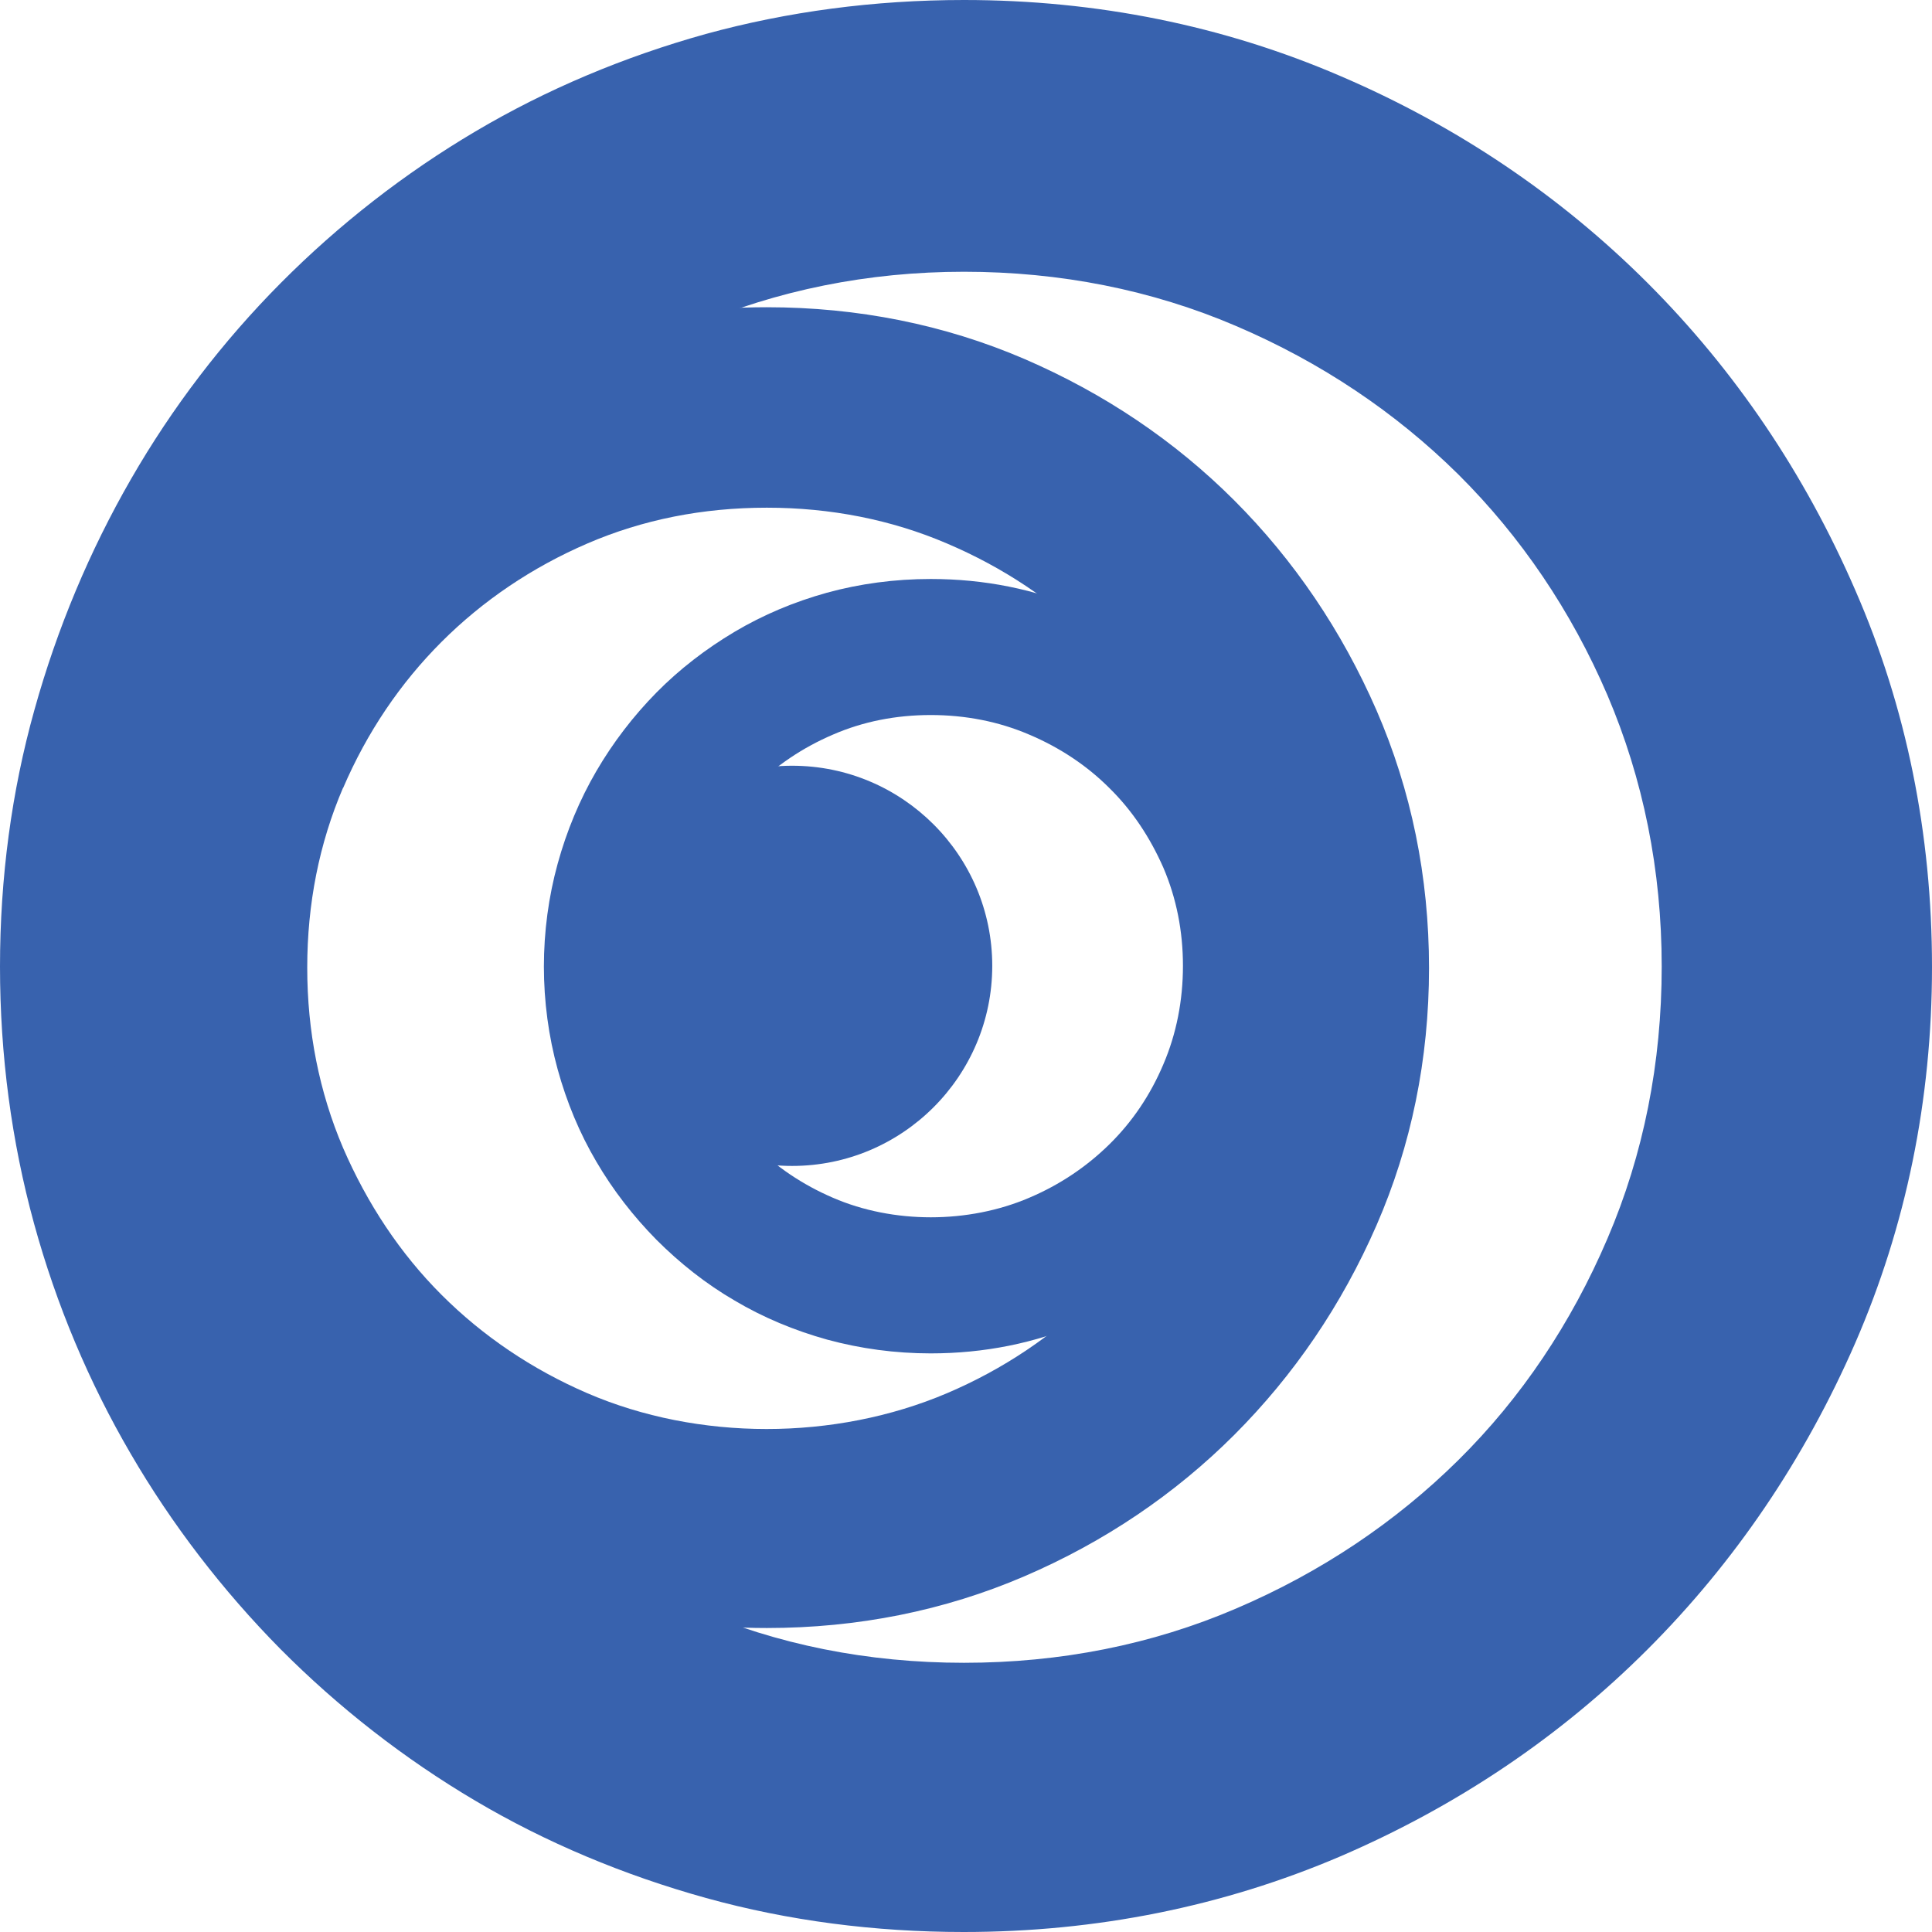 <svg width="41" height="41" viewBox="0 0 41 41" fill="none" xmlns="http://www.w3.org/2000/svg">
  <g clip-path="url(#clip0_47_465)">
    <path d="M0 20.512C0 22.393 0.246 24.228 0.722 25.964C1.198 27.699 1.889 29.335 2.772 30.848C3.648 32.353 4.723 33.751 5.951 34.995C7.188 36.239 8.578 37.322 10.083 38.212C11.588 39.103 13.239 39.794 14.982 40.278C16.726 40.762 18.569 41 20.45 41C23.276 41 25.964 40.455 28.444 39.395C30.925 38.328 33.113 36.853 34.964 35.002C36.815 33.152 38.297 30.963 39.372 28.498C40.447 26.025 41 23.345 41 20.519C41 17.693 40.455 15.005 39.372 12.525C38.297 10.045 36.815 7.856 34.964 6.005C33.113 4.155 30.917 2.672 28.444 1.613C25.964 0.545 23.276 0 20.458 0C18.553 0 16.71 0.246 14.975 0.722C13.239 1.206 11.596 1.897 10.091 2.788C8.585 3.678 7.196 4.761 5.959 6.005C4.723 7.249 3.655 8.647 2.78 10.167C1.904 11.688 1.213 13.331 0.73 15.067C0.246 16.795 0 18.63 0 20.512ZM6.896 14.752C7.664 12.963 8.724 11.389 10.045 10.068C11.365 8.747 12.94 7.687 14.714 6.919C16.488 6.159 18.423 5.767 20.458 5.767C22.493 5.767 24.443 6.151 26.233 6.919C28.03 7.687 29.611 8.747 30.948 10.068C32.276 11.389 33.344 12.963 34.112 14.752C34.872 16.534 35.264 18.469 35.264 20.512C35.264 22.554 34.88 24.497 34.112 26.286C33.344 28.083 32.284 29.665 30.948 30.986C29.611 32.307 28.03 33.367 26.233 34.135C24.443 34.903 22.5 35.287 20.458 35.287C18.415 35.287 16.488 34.903 14.714 34.135C12.94 33.374 11.365 32.315 10.045 30.986C8.724 29.665 7.664 28.083 6.896 26.286C6.136 24.497 5.744 22.554 5.744 20.512C5.744 18.469 6.128 16.534 6.896 14.752Z" fill="#DDF2FD"/>
    <path d="M2.281 20.542C2.281 21.825 2.45 23.084 2.78 24.267C3.11 25.449 3.579 26.578 4.178 27.607C4.777 28.636 5.514 29.588 6.351 30.441C7.196 31.293 8.148 32.031 9.177 32.637C10.206 33.244 11.335 33.72 12.533 34.05C13.723 34.38 14.982 34.549 16.273 34.549C18.2 34.549 20.043 34.181 21.74 33.451C23.437 32.722 24.935 31.708 26.194 30.449C27.461 29.181 28.475 27.692 29.212 26.002C29.949 24.313 30.326 22.477 30.326 20.542C30.326 18.607 29.949 16.772 29.212 15.075C28.475 13.385 27.461 11.888 26.194 10.62C24.927 9.353 23.43 8.347 21.74 7.618C20.043 6.888 18.2 6.52 16.273 6.52C14.975 6.52 13.715 6.689 12.525 7.019C11.335 7.349 10.213 7.825 9.184 8.432C8.155 9.039 7.203 9.776 6.358 10.628C5.514 11.481 4.784 12.441 4.185 13.47C3.586 14.506 3.118 15.627 2.788 16.818C2.457 18.008 2.288 19.26 2.288 20.542H2.281ZM7.28 16.726C7.787 15.543 8.493 14.499 9.369 13.623C10.244 12.748 11.289 12.041 12.464 11.534C13.639 11.027 14.913 10.774 16.273 10.774C17.624 10.774 18.914 11.027 20.097 11.534C21.287 12.041 22.339 12.74 23.222 13.623C24.105 14.499 24.812 15.543 25.319 16.726C25.826 17.908 26.079 19.191 26.079 20.542C26.079 21.894 25.826 23.184 25.319 24.367C24.812 25.557 24.105 26.601 23.222 27.477C22.339 28.352 21.287 29.059 20.097 29.566C17.716 30.579 14.813 30.579 12.464 29.566C11.289 29.059 10.244 28.352 9.369 27.477C8.493 26.601 7.795 25.549 7.28 24.359C6.773 23.169 6.52 21.886 6.52 20.535C6.52 19.183 6.773 17.901 7.28 16.718V16.726Z" fill="#DDF2FD"/>
    <path d="M11.542 20.504C11.542 21.256 11.642 21.994 11.834 22.692C12.026 23.391 12.302 24.052 12.655 24.651C13.009 25.257 13.439 25.81 13.93 26.309C14.429 26.808 14.982 27.246 15.589 27.599C16.196 27.96 16.864 28.237 17.555 28.429C18.261 28.621 18.999 28.721 19.751 28.721C20.88 28.721 21.963 28.506 22.961 28.076C23.952 27.645 24.835 27.054 25.572 26.317C26.317 25.572 26.908 24.697 27.338 23.714C27.768 22.723 27.991 21.64 27.991 20.511C27.991 19.375 27.768 18.3 27.338 17.302C26.908 16.311 26.309 15.428 25.572 14.691C24.835 13.953 23.952 13.354 22.961 12.932C21.963 12.502 20.888 12.287 19.751 12.287C18.991 12.287 18.246 12.387 17.547 12.579C16.856 12.771 16.196 13.047 15.589 13.408C14.982 13.769 14.422 14.199 13.93 14.698C13.439 15.197 13.009 15.758 12.655 16.365C12.302 16.971 12.026 17.632 11.834 18.331C11.642 19.029 11.542 19.767 11.542 20.519V20.504ZM14.852 18.423C15.128 17.778 15.512 17.202 15.988 16.726C16.464 16.249 17.033 15.865 17.678 15.589C18.315 15.312 19.014 15.174 19.751 15.174C20.488 15.174 21.195 15.312 21.84 15.589C22.493 15.865 23.069 16.249 23.545 16.726C24.029 17.202 24.405 17.77 24.689 18.415C24.965 19.06 25.104 19.759 25.104 20.496C25.104 21.233 24.965 21.94 24.689 22.585C24.413 23.238 24.029 23.806 23.545 24.282C23.061 24.758 22.493 25.142 21.84 25.419C20.55 25.971 18.953 25.971 17.678 25.419C17.033 25.142 16.464 24.758 15.988 24.282C15.512 23.806 15.128 23.23 14.852 22.585C14.575 21.94 14.437 21.241 14.437 20.496C14.437 19.751 14.575 19.06 14.852 18.415V18.423Z" fill="#DDF2FD"/>
    <path d="M16.81 16.25C19.152 16.25 21.057 18.154 21.057 20.496C21.057 22.838 19.152 24.743 16.81 24.743C14.468 24.743 12.563 22.838 12.563 20.496C12.563 18.154 14.468 16.25 16.81 16.25Z" fill="#DDF2FD"/>
  </g>
  <defs>
    <clipPath id="clip0_47_465">
      <rect width="41" height="41" fill="white"/>
    </clipPath>
  </defs>
  <style>
    path { fill: #3862AE; }
    @media (prefers-color-scheme: dark) {
        path { fill: #DEEEFF; }
    }
  </style>
</svg>
